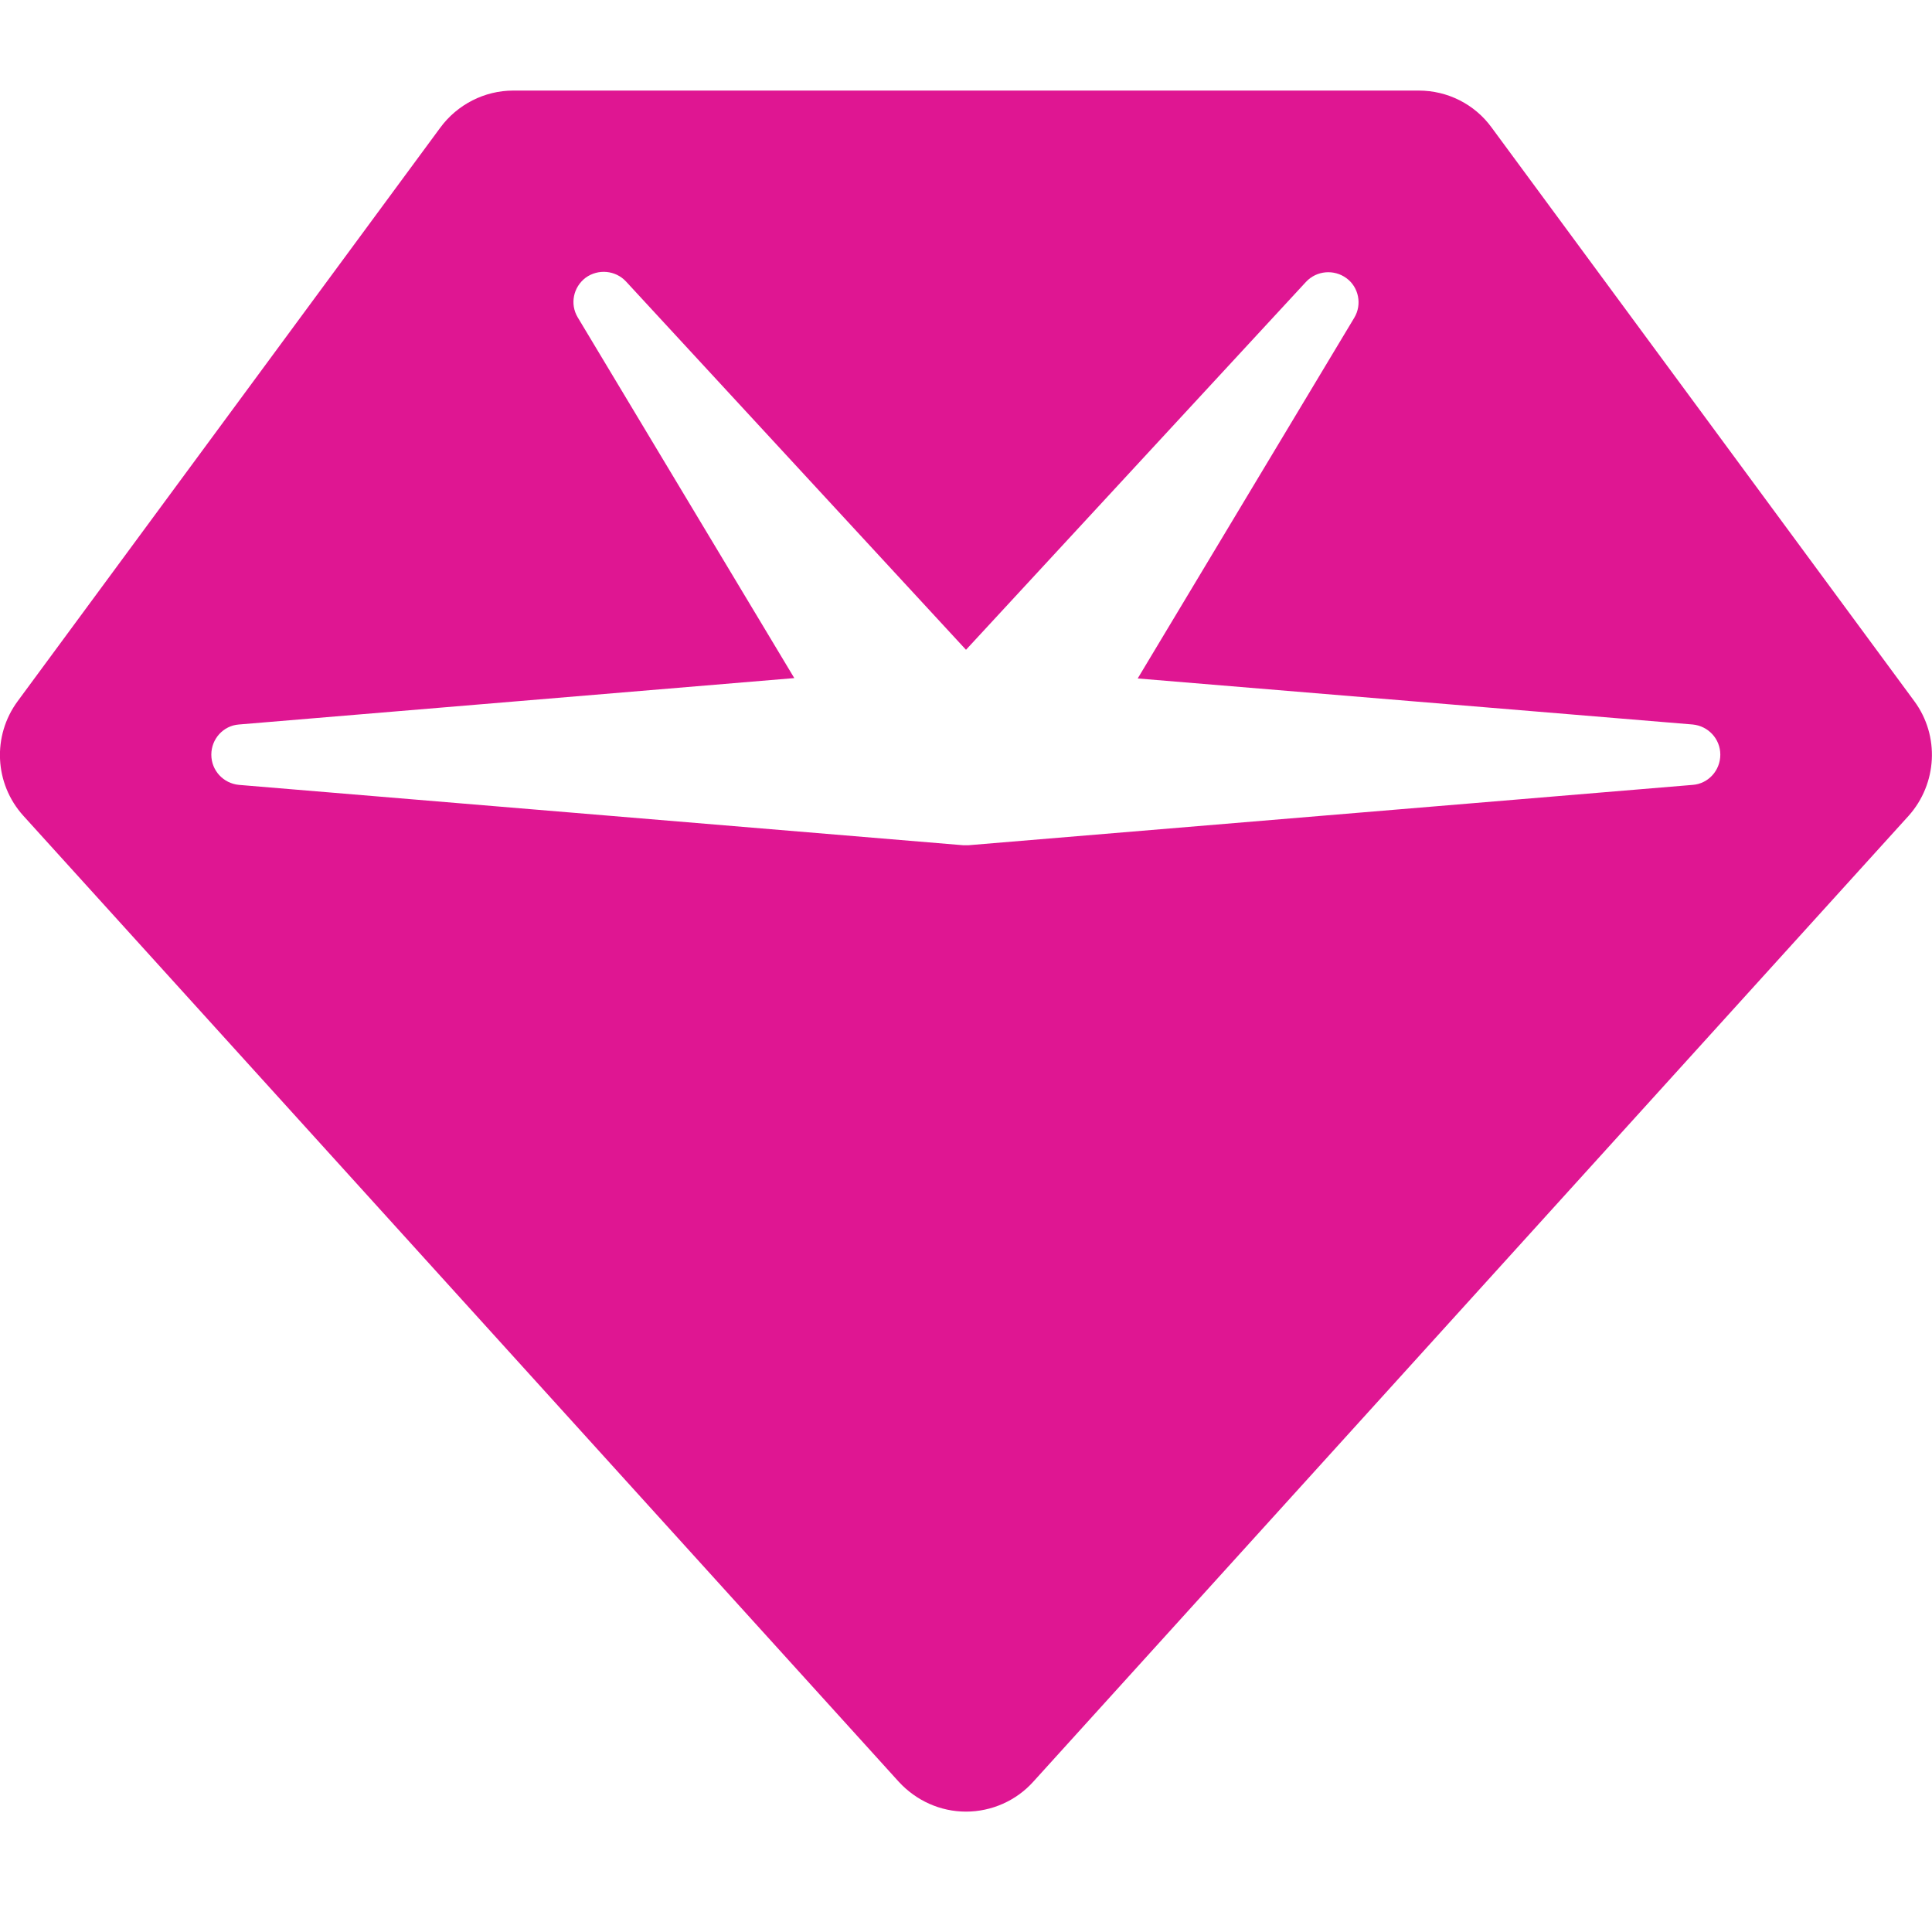 <svg width="100" height="100" viewBox="0 0 100 100" fill="none" xmlns="http://www.w3.org/2000/svg">
<g clip-path="url(#clip0_49_530)">
<path d="M22.793 6.602C23.672 5.41 25.078 4.688 26.562 4.688H73.437C74.922 4.688 76.328 5.391 77.207 6.602L99.082 36.289C100.41 38.086 100.273 40.566 98.789 42.227L53.477 92.227C52.598 93.203 51.328 93.769 50 93.769C48.672 93.769 47.422 93.203 46.523 92.227L1.211 42.227C-0.293 40.566 -0.41 38.086 0.918 36.289L22.793 6.602ZM30.312 14.375C29.668 14.863 29.492 15.742 29.902 16.426L41.113 35.098L12.363 37.5C11.562 37.559 10.938 38.242 10.938 39.062C10.938 39.883 11.562 40.547 12.363 40.625L49.863 43.75C49.941 43.75 50.039 43.75 50.117 43.75L87.617 40.625C88.418 40.566 89.043 39.883 89.043 39.062C89.043 38.242 88.418 37.578 87.617 37.5L58.887 35.117L70.098 16.445C70.508 15.762 70.332 14.863 69.687 14.395C69.043 13.926 68.144 14.004 67.598 14.59L50 33.633L32.402 14.57C31.855 13.984 30.957 13.906 30.312 14.375Z" fill="#DF1692"/>
</g>
<defs>
<clipPath id="clip0_49_530">
<rect width="100" height="100" fill="white"/>
</clipPath>
</defs>
</svg>
